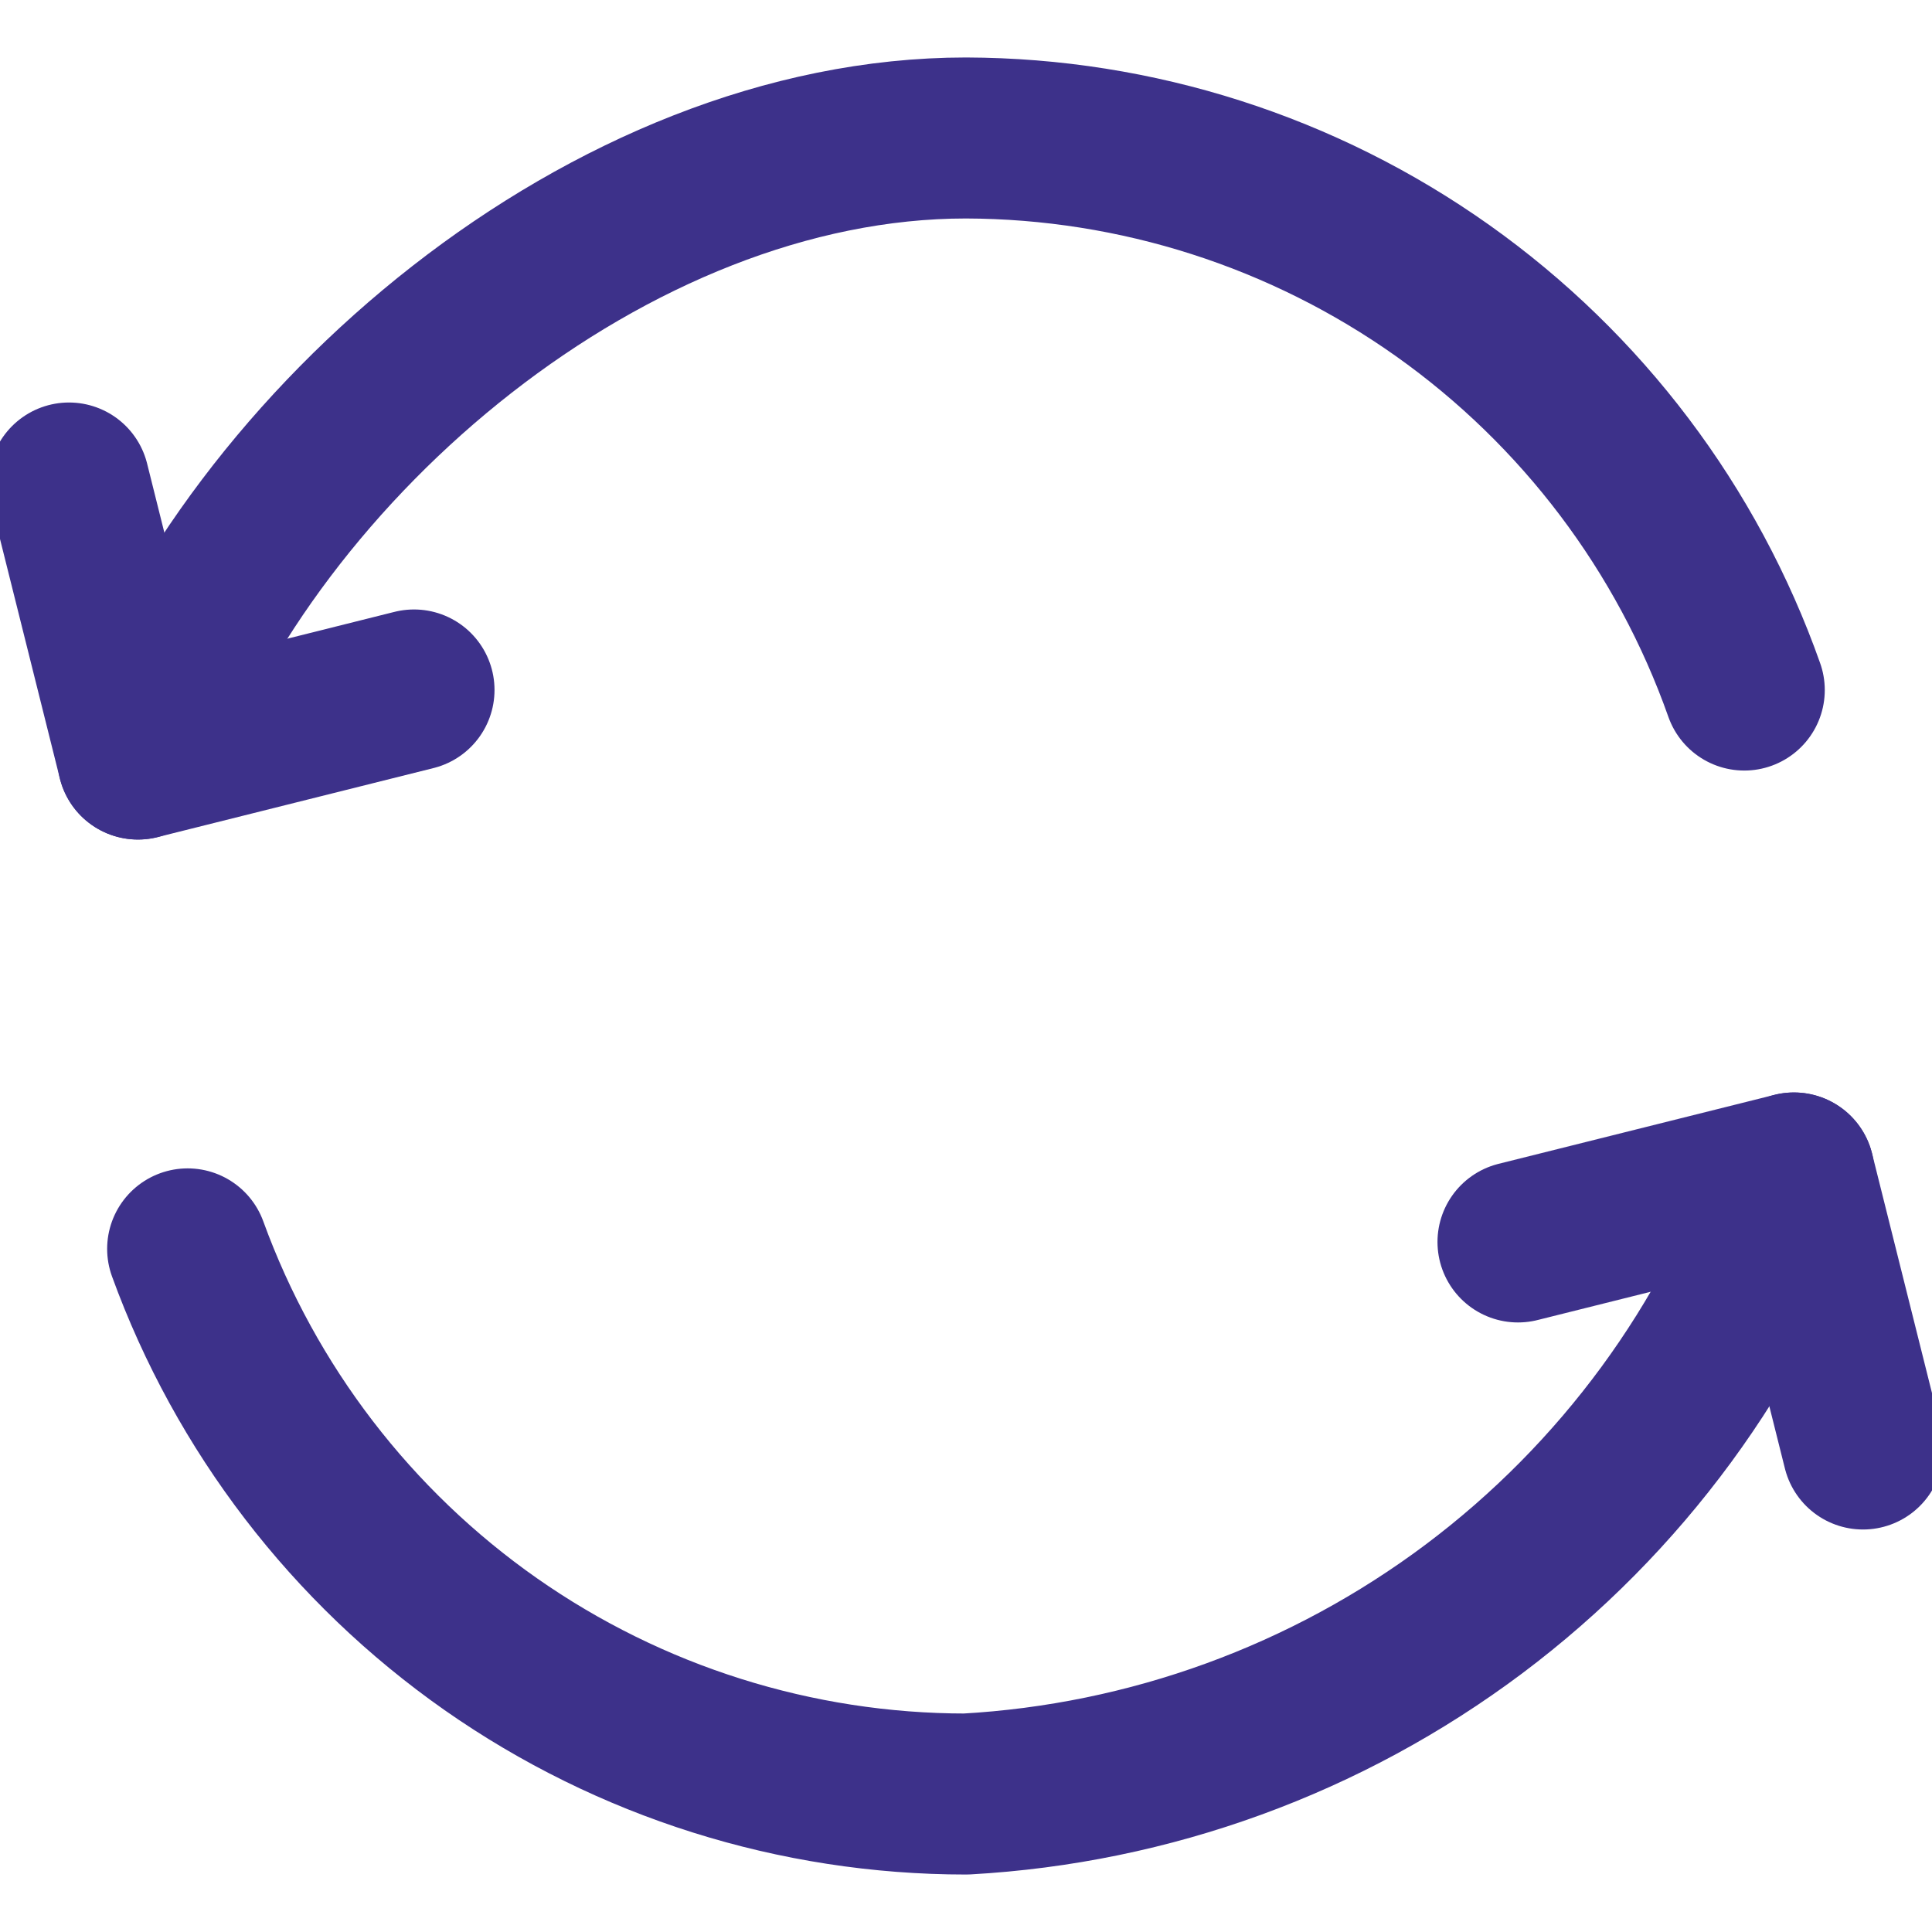 <svg xmlns="http://www.w3.org/2000/svg" width="24" height="24" viewBox="0 0 24 24" fill="none">
  <g clip-path="url(#clip0_1_10957)">
    <path d="M18.857 15.428L22.285 14.571L23.143 18" stroke="#3D318A" stroke-width="2" stroke-linecap="round" stroke-linejoin="round"/>
    <path d="M22.285 14.571C21.524 16.729 20.141 18.613 18.311 19.986C16.48 21.359 14.284 22.159 12 22.286C9.888 22.286 7.827 21.636 6.097 20.425C4.368 19.213 3.053 17.499 2.331 15.514M5.143 8.571L1.714 9.429L0.857 6" stroke="#3D318A" stroke-width="2" stroke-linecap="round" stroke-linejoin="round"/>
    <path d="M1.714 9.429C3.154 5.486 7.577 1.714 12 1.714C14.122 1.72 16.19 2.383 17.921 3.61C19.652 4.838 20.961 6.571 21.668 8.572" stroke="#3D318A" stroke-width="2" stroke-linecap="round" stroke-linejoin="round"/>
  </g>
  <defs>
    <clipPath id="clip0_1_10957">
      <rect width="24" height="24" fill="white"/>
    </clipPath>
  </defs>
</svg>
